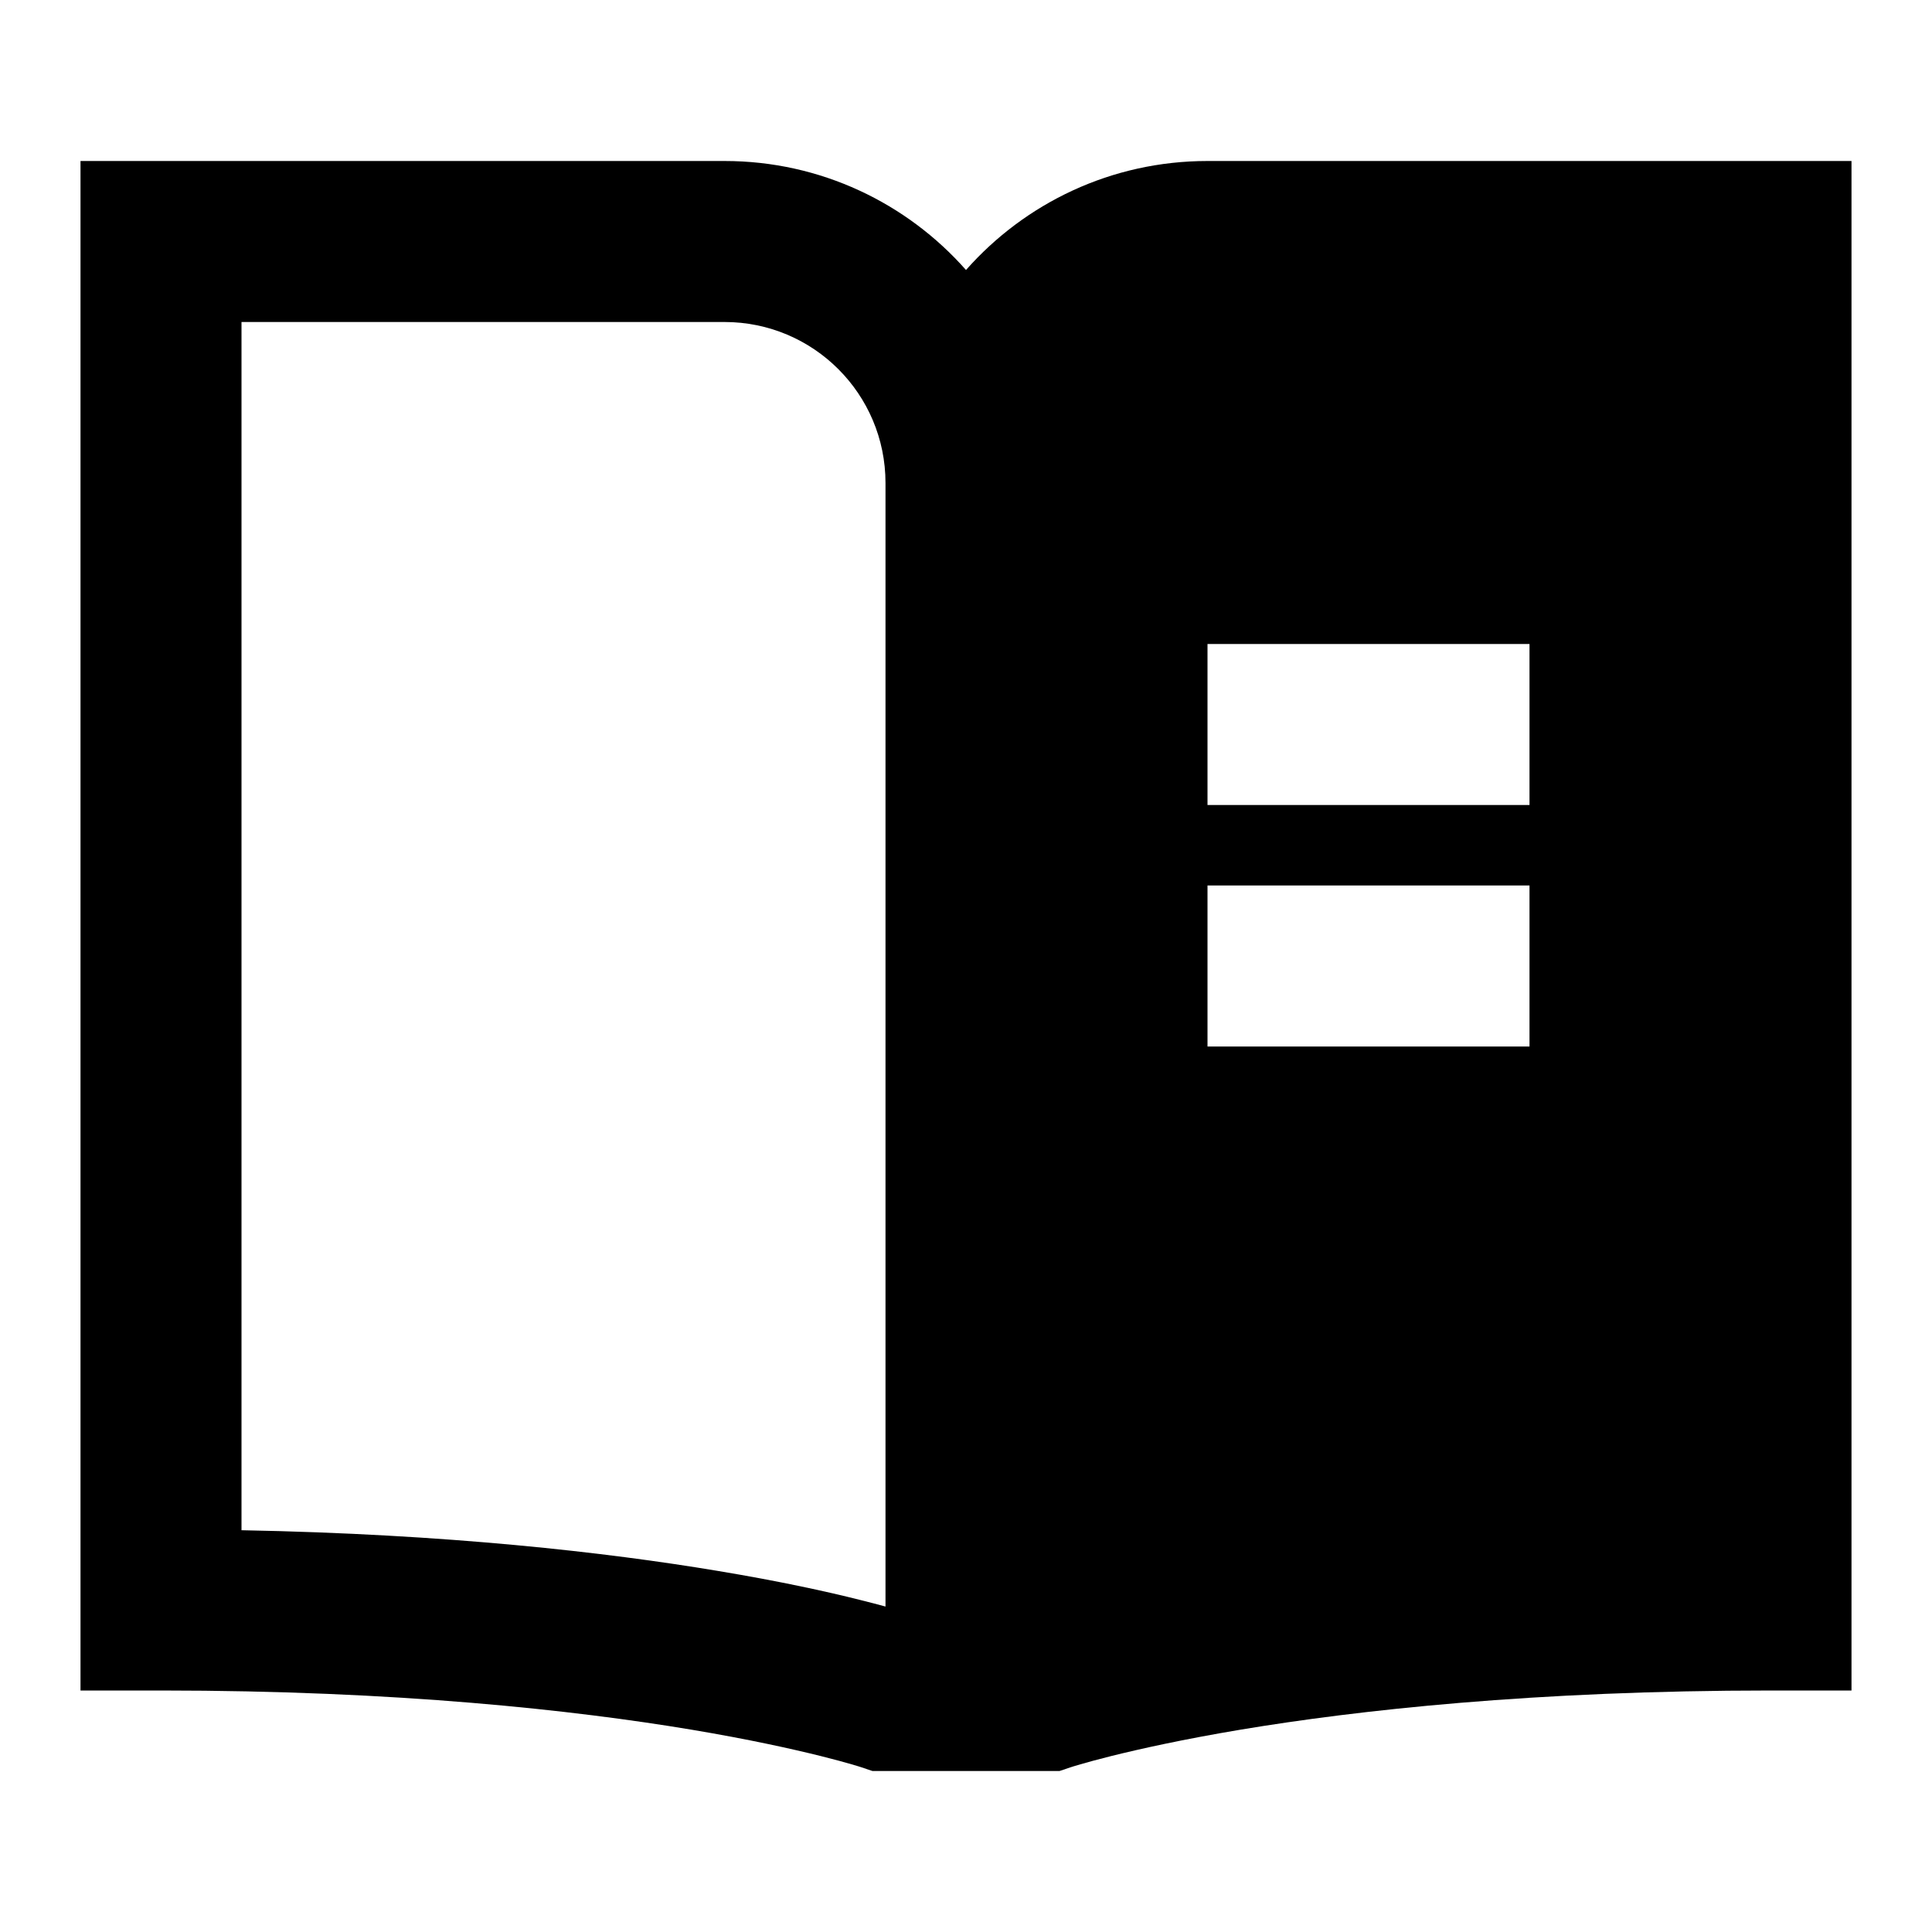 <svg width="24" height="24" viewBox="0 0 24 24" fill="none" xmlns="http://www.w3.org/2000/svg">
    <path
        d="M9 2H1V21H2C4.944 21 7.139 21.245 8.586 21.486C9.309 21.607 9.845 21.727 10.195 21.814C10.37 21.858 10.498 21.893 10.579 21.917C10.62 21.929 10.649 21.938 10.667 21.943L10.684 21.949L10.685 21.949L10.686 21.949L10.838 22H13.162L13.314 21.949L13.316 21.949L13.333 21.943C13.351 21.938 13.38 21.929 13.421 21.917C13.502 21.893 13.63 21.858 13.805 21.814C14.155 21.727 14.691 21.607 15.414 21.486C16.861 21.245 19.056 21 22 21H23L23 2H15C13.805 2 12.733 2.524 12 3.354C11.267 2.524 10.195 2 9 2ZM3 19.009V4H9C10.105 4 11 4.895 11 6V19.957C10.912 19.933 10.805 19.905 10.68 19.874C10.28 19.773 9.691 19.643 8.914 19.514C7.535 19.284 5.563 19.057 3 19.009ZM19 10H15V8H19V10ZM19 13H15V11H19V13Z"
        fill="black" />
</svg>